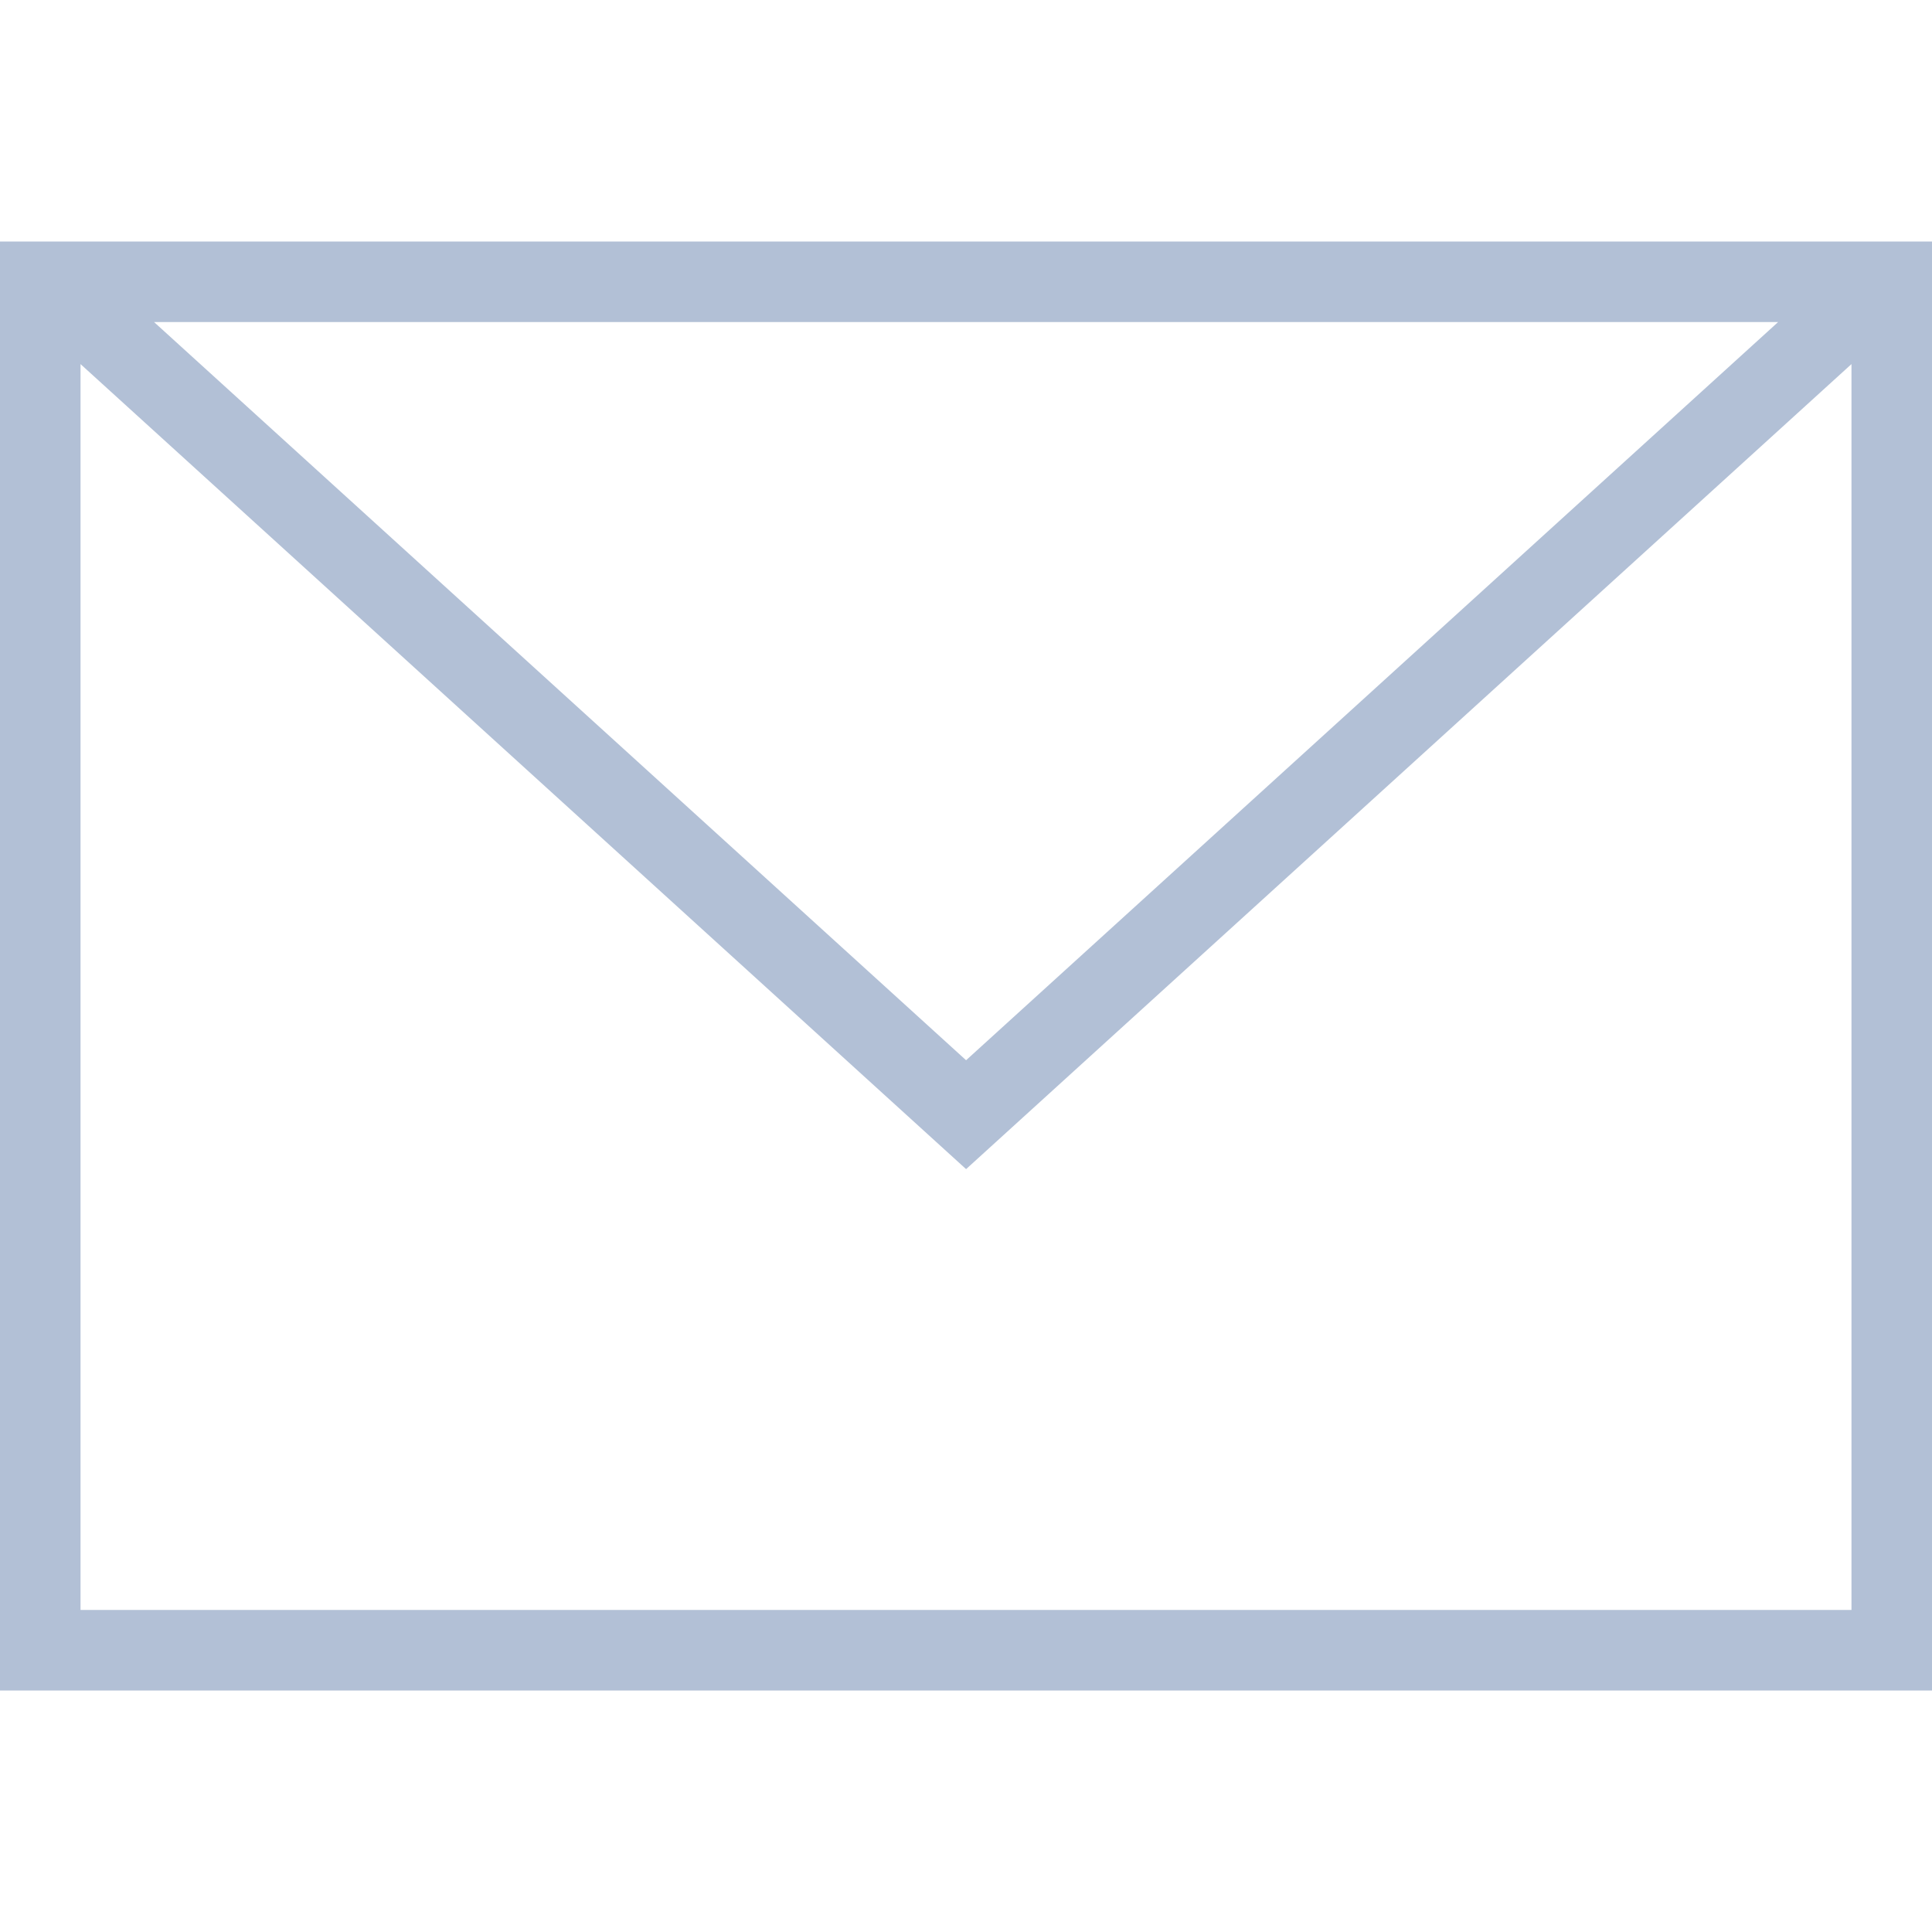 <svg width="22" height="22" viewBox="0 0 22 22" fill="none" xmlns="http://www.w3.org/2000/svg">
<path fill-rule="evenodd" clip-rule="evenodd" d="M22 19.25H0V2.75H22V19.25ZM0.917 4.146V18.333H21.083V4.146L11.001 13.313L0.917 4.146ZM20.248 3.667H1.754L11.001 12.073L20.248 3.667V3.667Z" fill="#B2C0D6"/>
</svg>
